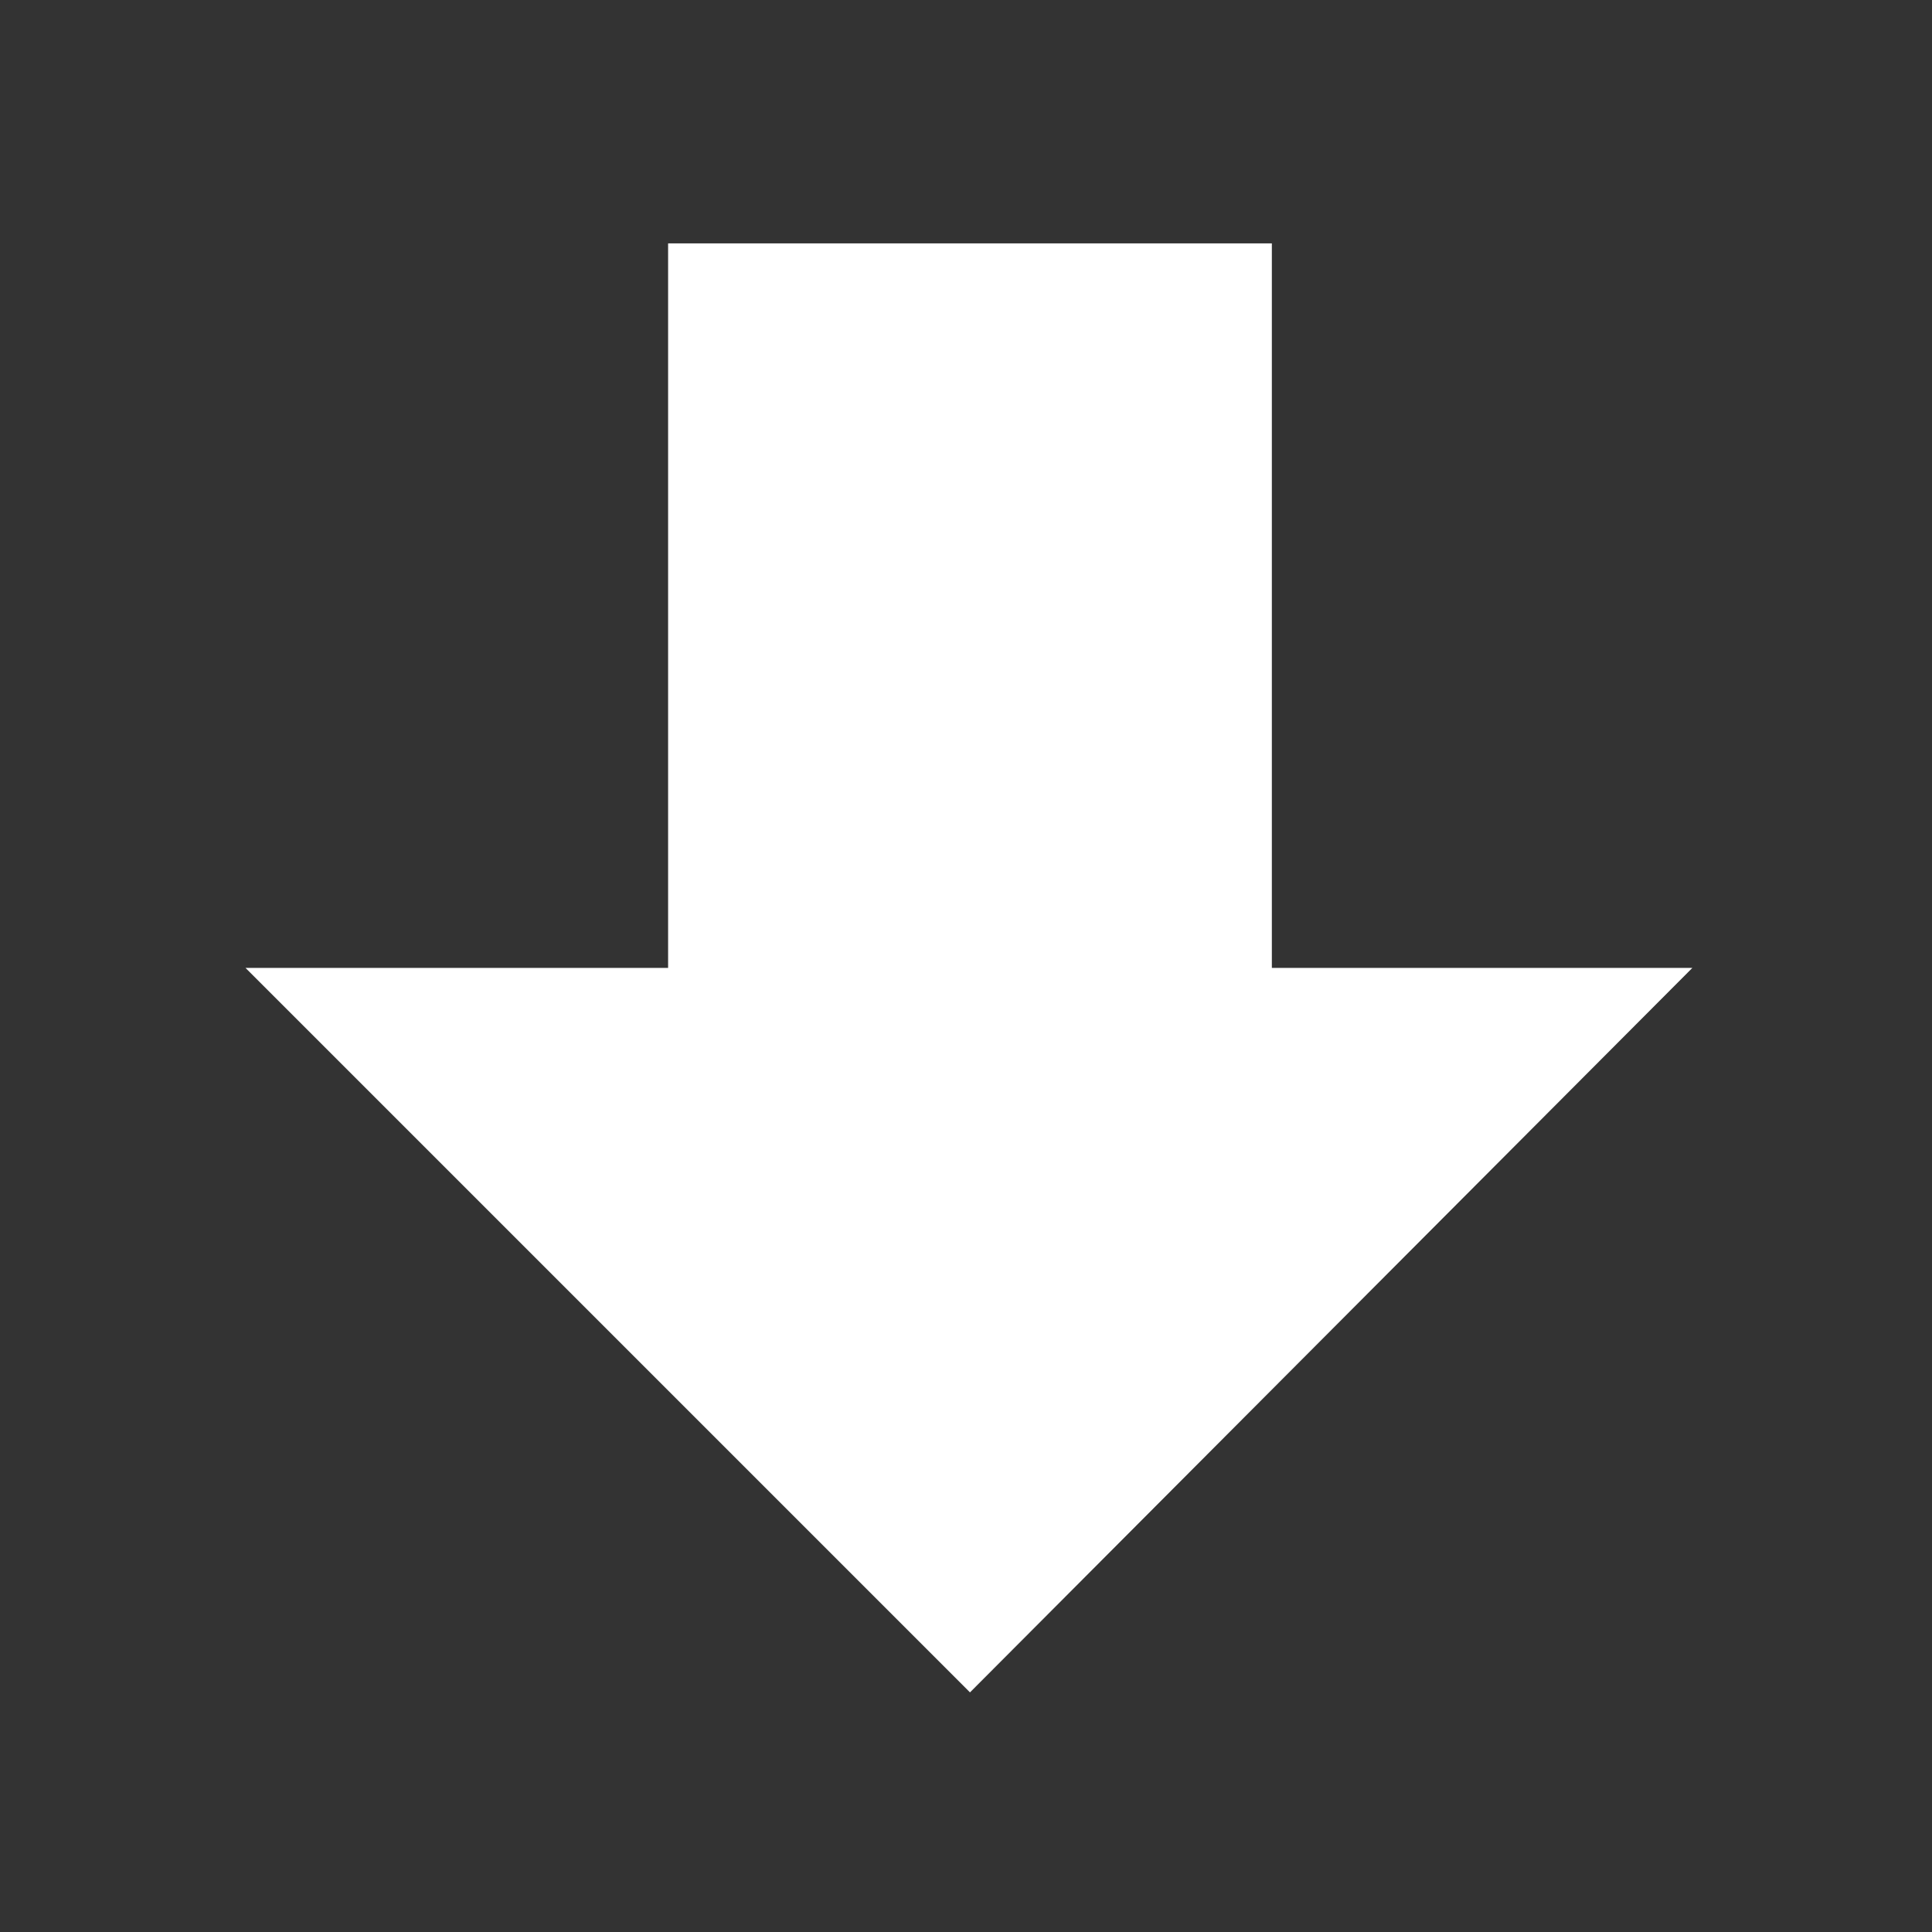 <?xml version="1.0" encoding="utf-8"?>
<svg id="Layer_1" style="enable-background:new 0 0 512 512;" x="0px" y="0px" width="512px" height="512px" viewBox="0 0 512 512" xmlns="http://www.w3.org/2000/svg">
  <rect x="0" y="0" width="512" height="512" fill="#333333" stroke="none"/>
  <polygon points="256.5 64.5 65.054 256.5 176.5 256.5 176.5 448.5 336.5 448.5 336.5 256.5 448.5 256.5" style="fill: rgb(255, 255, 255);" transform="matrix(-1, 0, 0, -1, 513.554, 513)"/>
</svg>